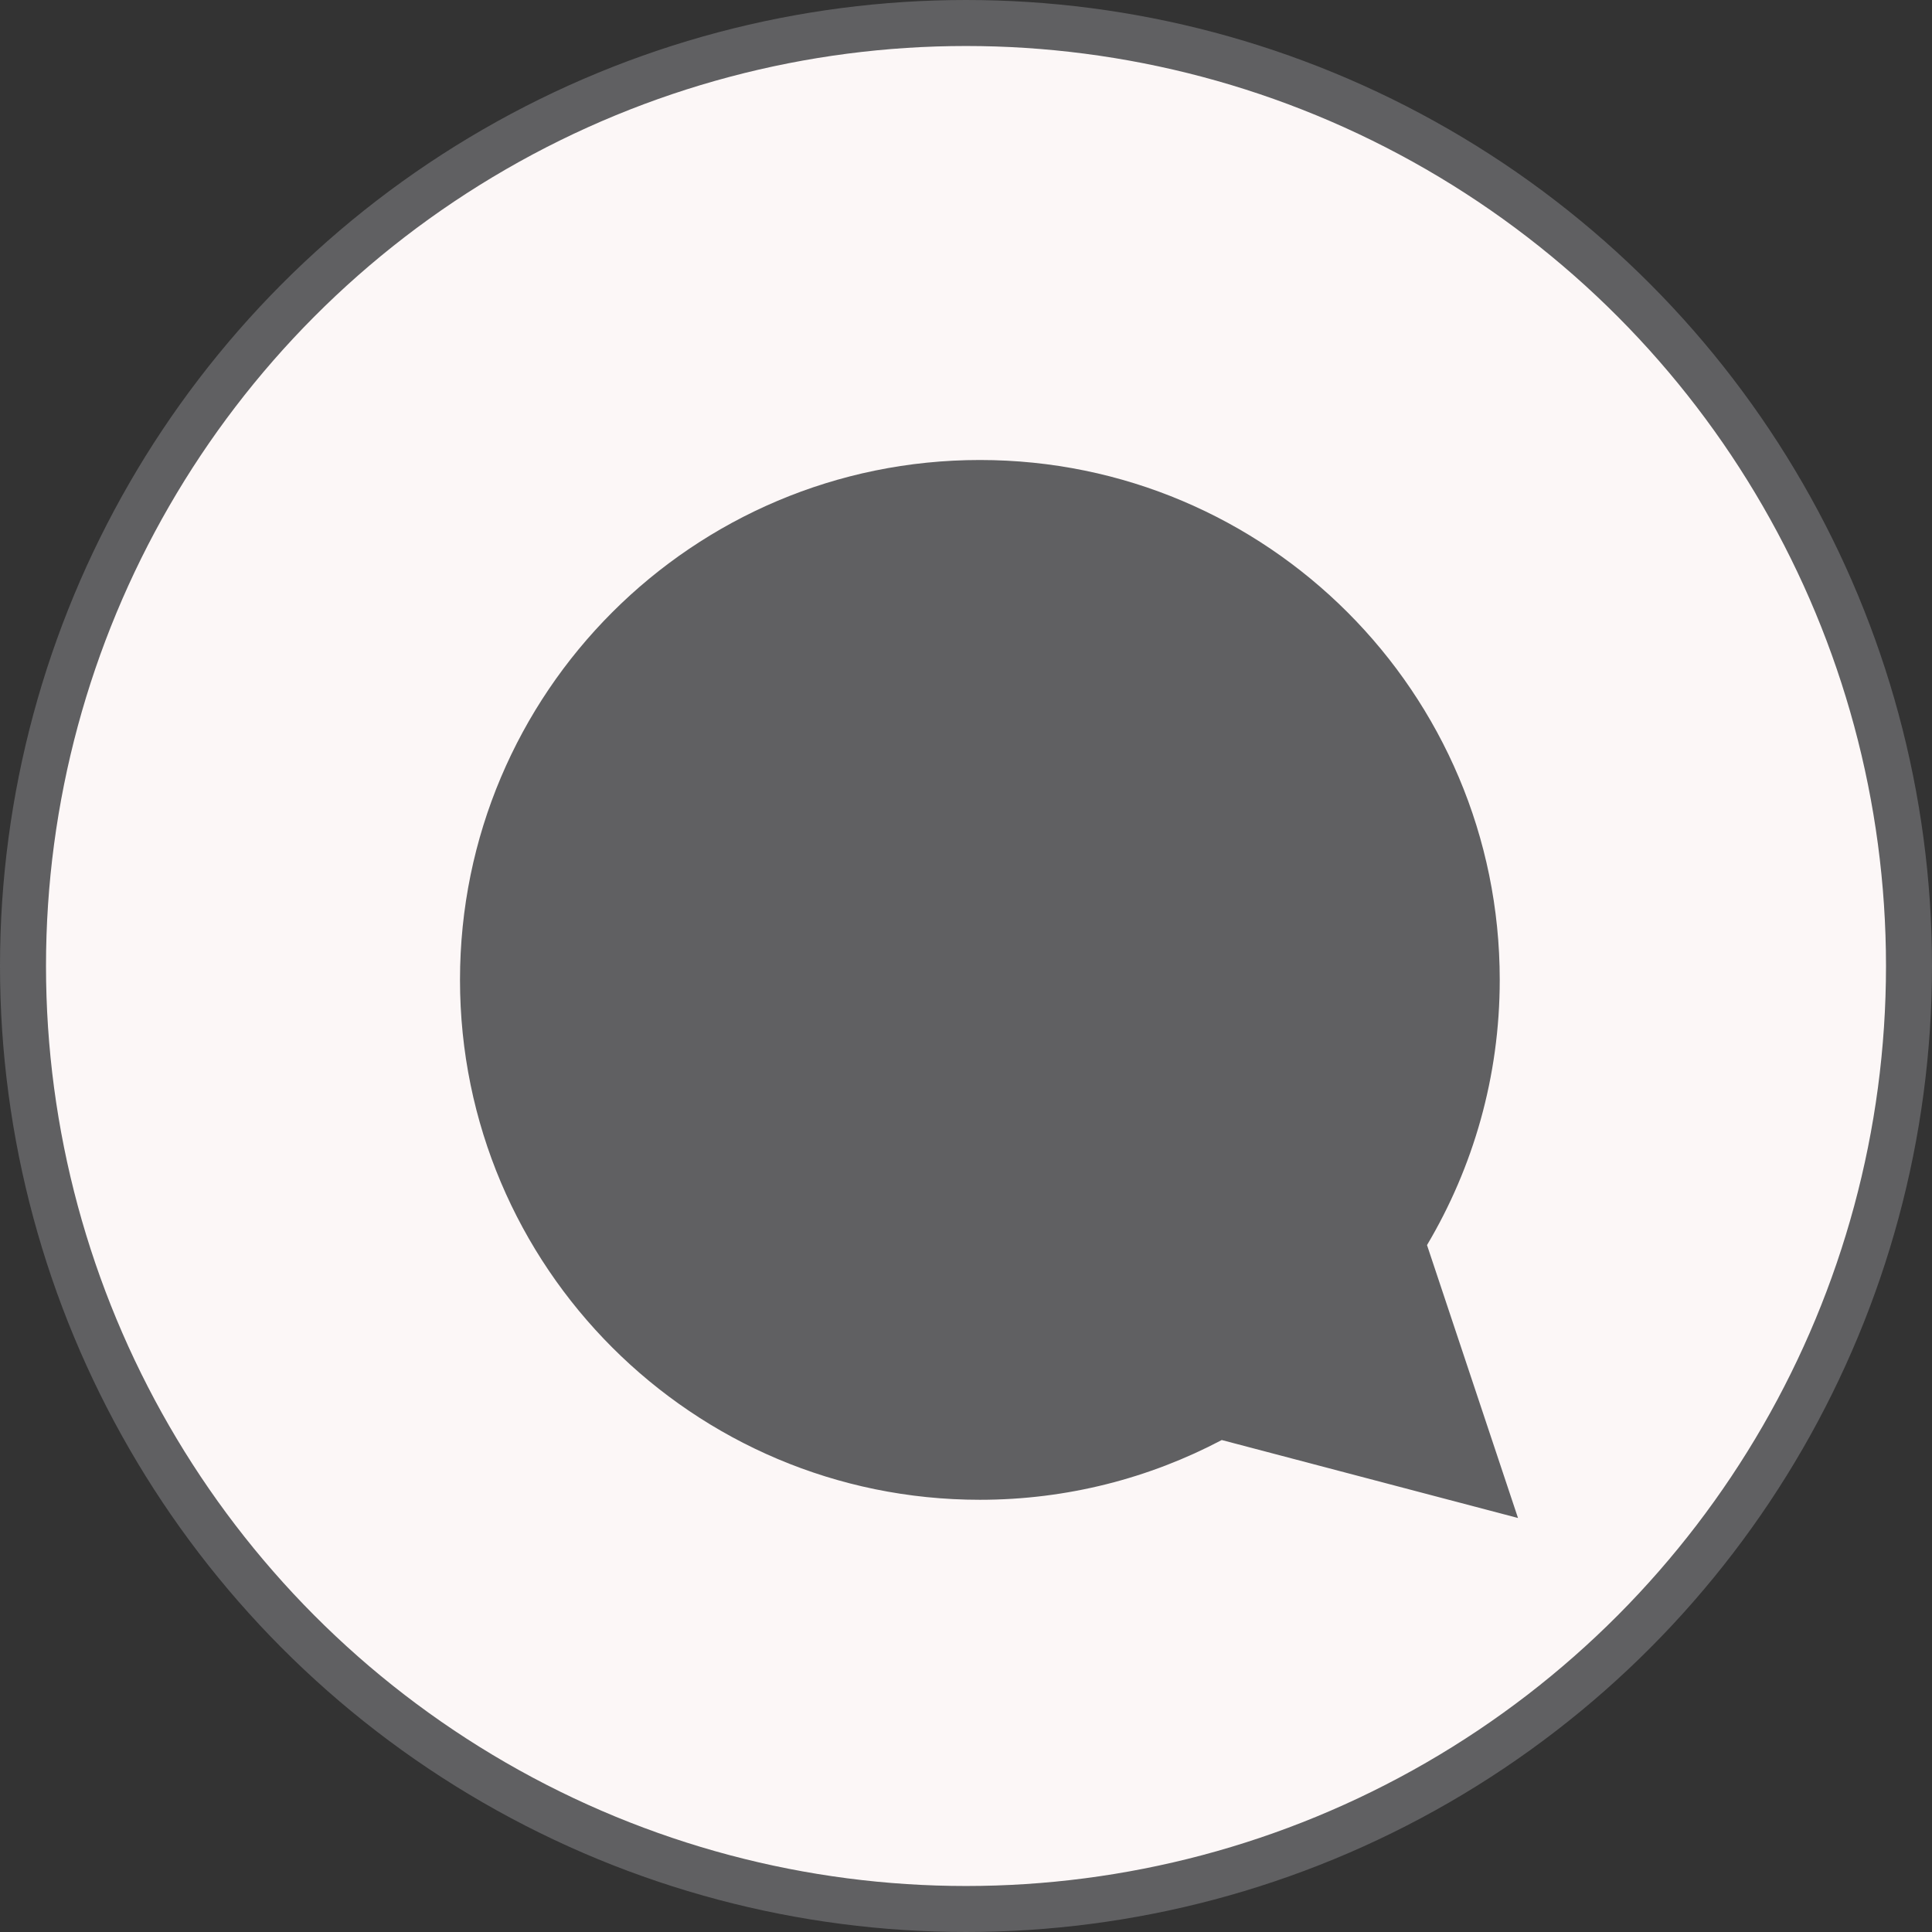 <svg width="42" height="42" viewBox="0 0 42 42" fill="none" xmlns="http://www.w3.org/2000/svg">
<rect x="0" y="0" width="42" height="42" fill="#333333" stroke="none"/>
<circle cx="21" cy="21" r="20.5" fill="#FCF7F7" stroke="#606062"/>
<path d="M33 33L31.022 27.067C32.025 25.378 32.603 23.408 32.603 21.302C32.604 15.06 27.544 10 21.302 10C15.06 10 10 15.06 10 21.302C10 27.544 15.06 32.604 21.302 32.604C23.201 32.604 24.989 32.133 26.56 31.305L33 33Z" fill="#606062"/>
</svg>
